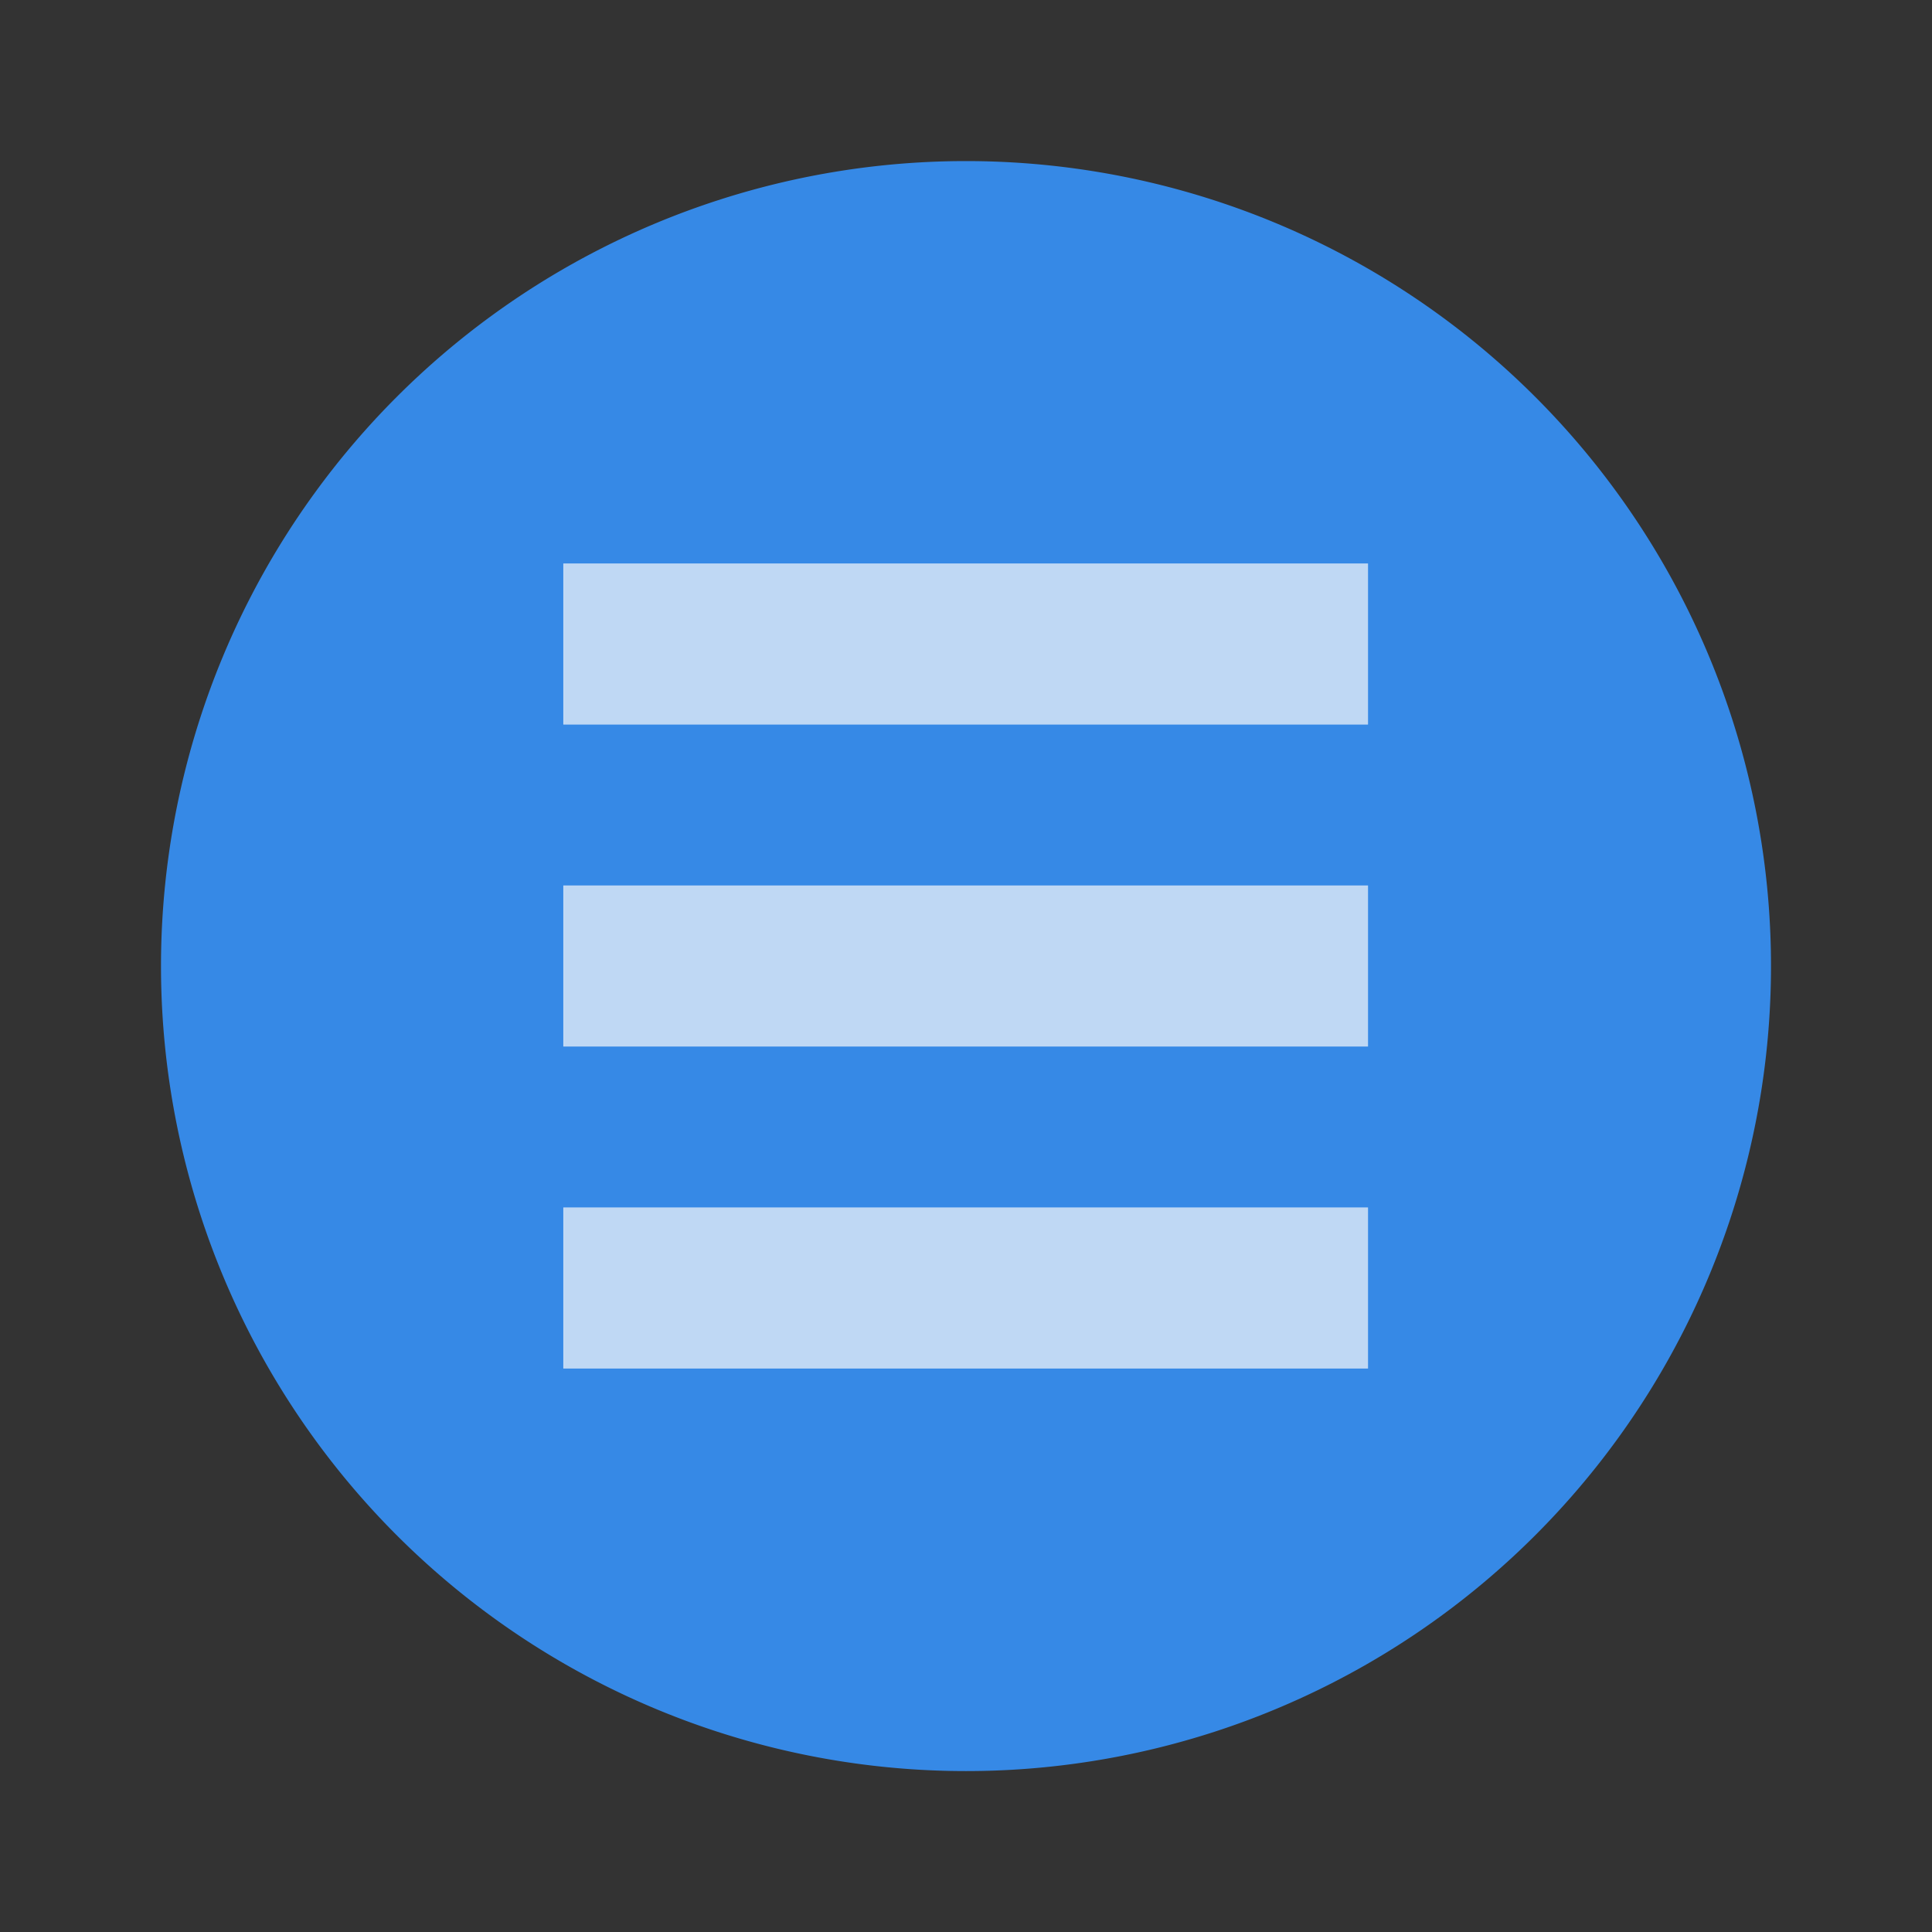 <svg width="24" xmlns="http://www.w3.org/2000/svg" viewBox="0 0 24 24" height="24">
<rect x="0" y="0" width="24" height="24" fill="#333333" stroke="none"/>
<path style="fill:#3689e6;fill-rule:evenodd" d="m 22,12.001 a 10,10 0 0 1 -20,0 10,10 0 1 1 20,0 z"/>
<g style="fill:#f9f9f9" transform="matrix(.833 0 0 1 1.167 0)">
<path d="M 7,7 19,7 19,9 7,9 z"/>
<path d="m 7,11 12,0 0,2 -12,0 z"/>
<path d="m 7,15 12,0 0,2 -12,0 z"/>
</g>
<g style="fill:#3689e6;fill-opacity:.3">
<path d="M 7,7 17,7 17,9 7,9 z"/>
<path d="m 7,11 10,0 0,2 -10,0 z"/>
<path d="m 7,15 10,0 0,2 -10,0 z"/>
</g>
</svg>
